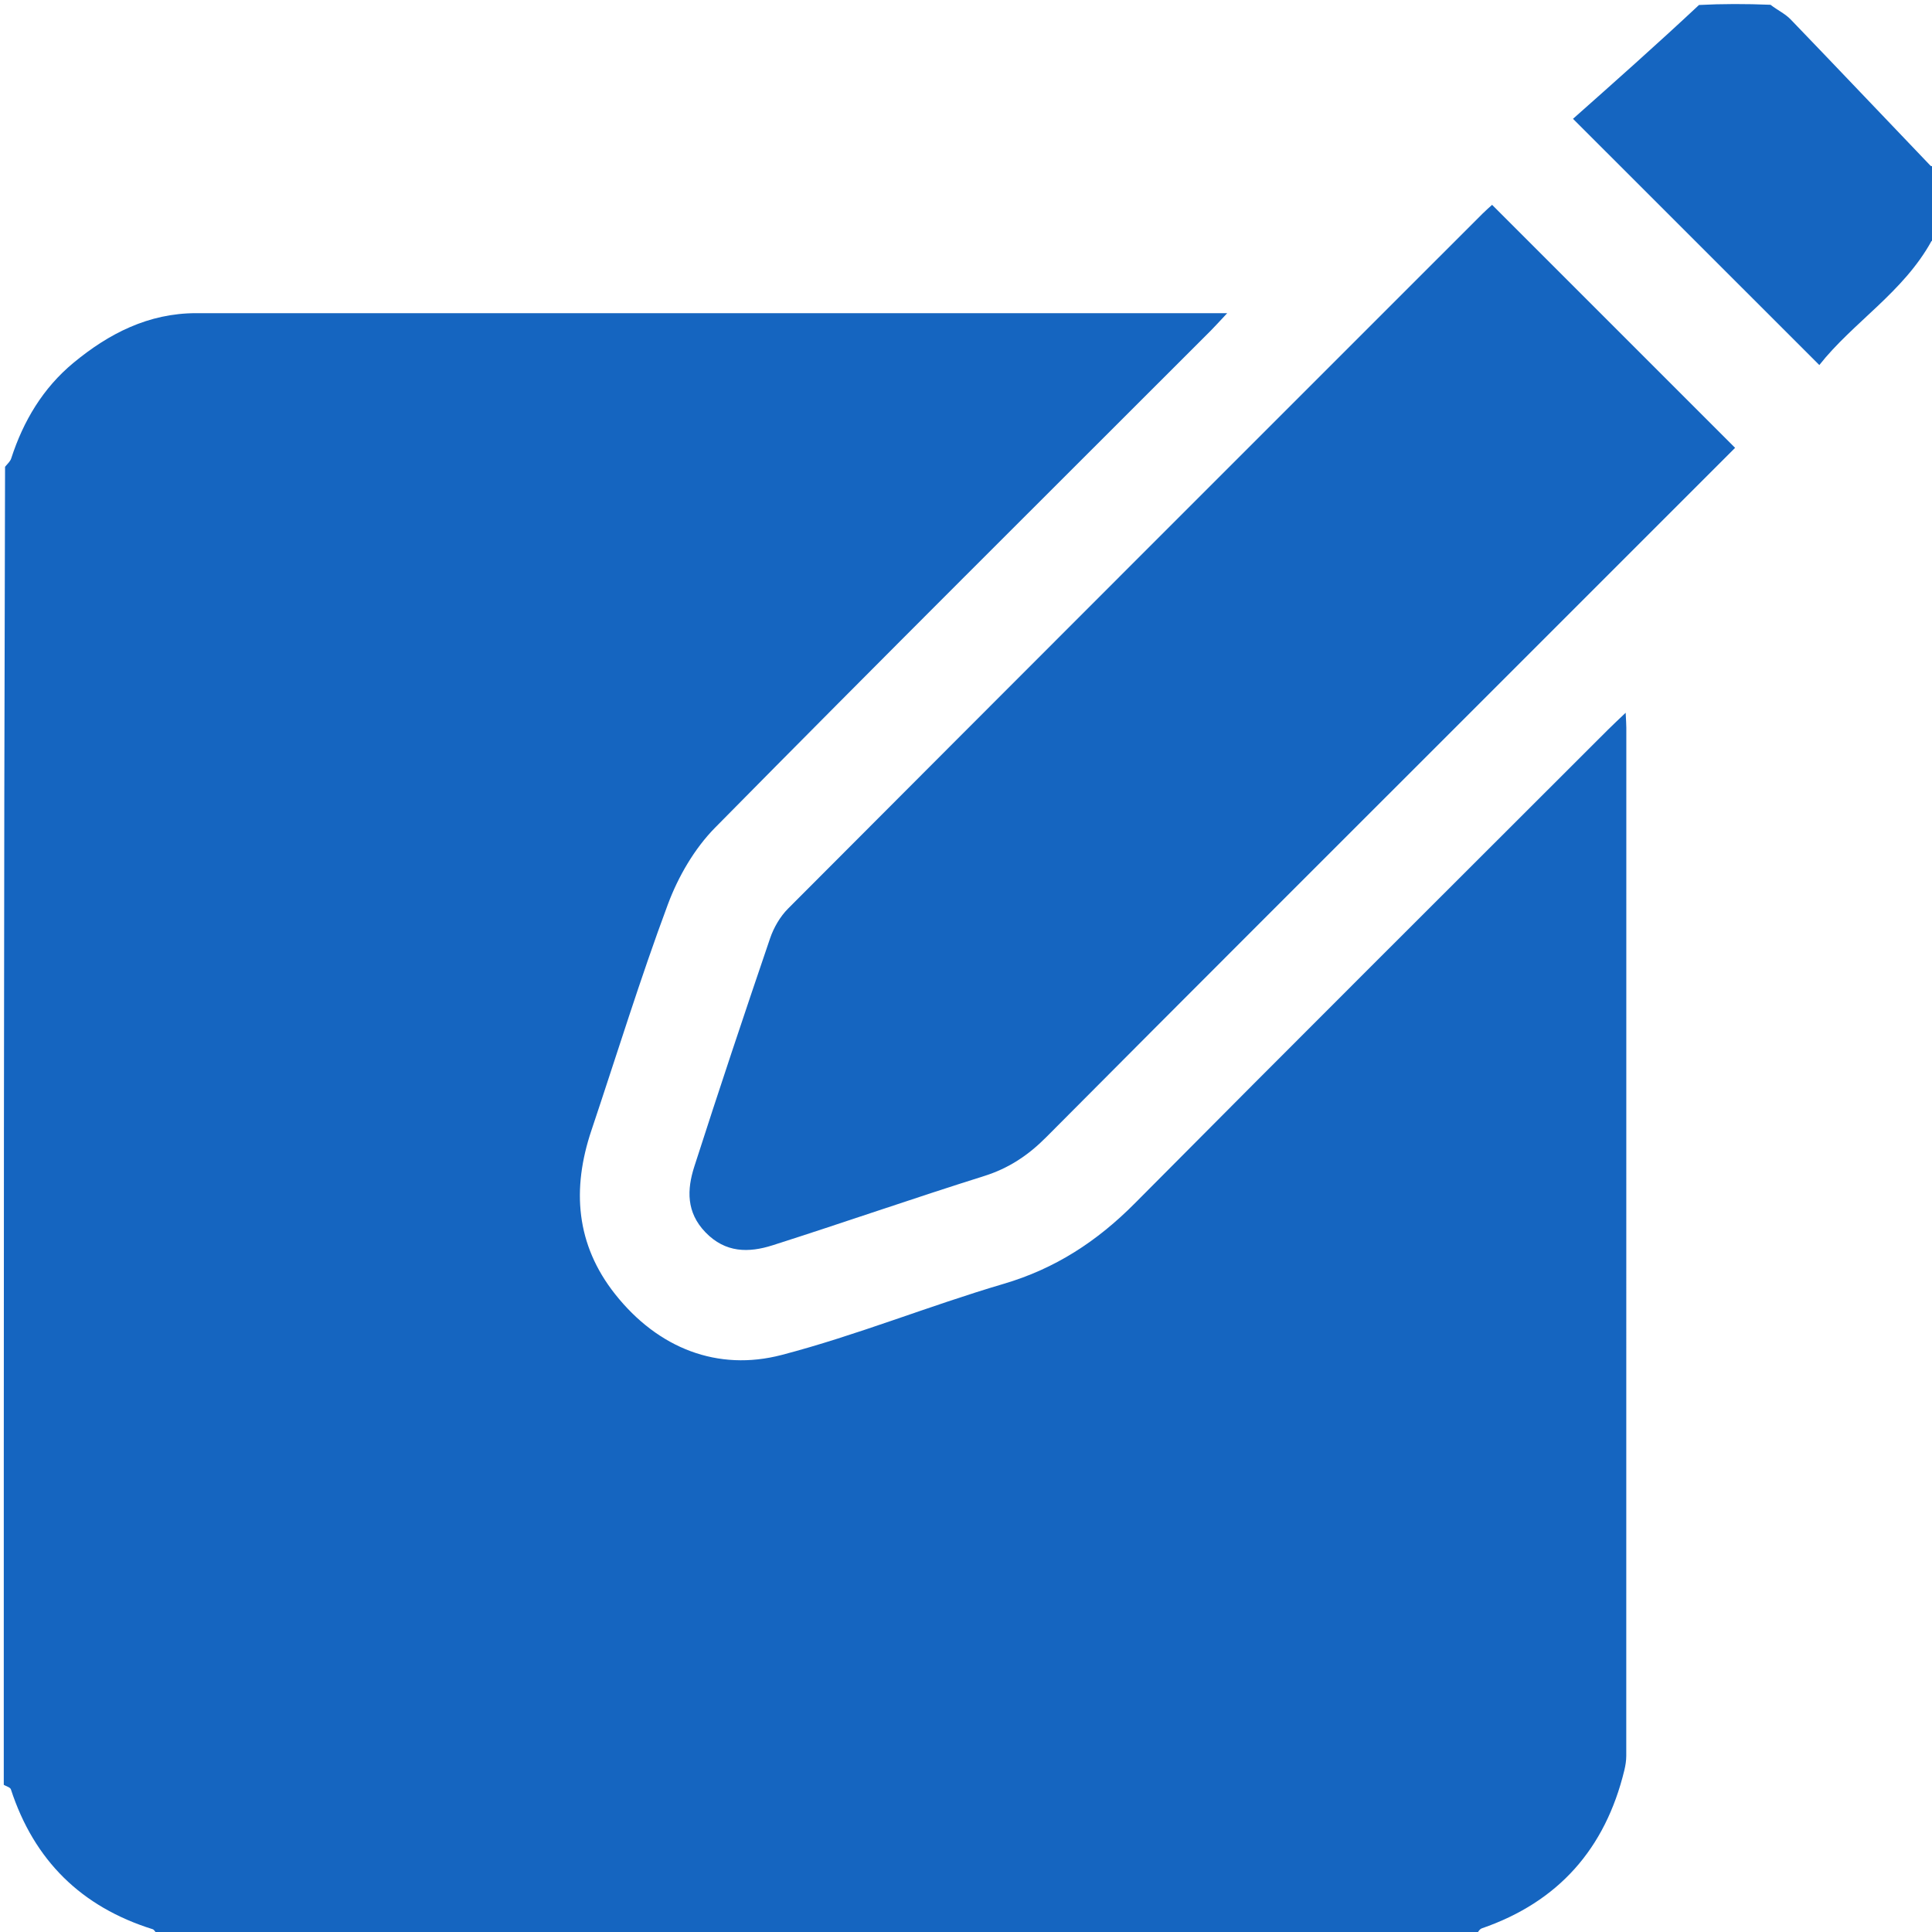 <svg version="1.1" id="Layer_1" xmlns="http://www.w3.org/2000/svg" xmlns:xlink="http://www.w3.org/1999/xlink" x="0px" y="0px"
	 width="100%" viewBox="0 0 512 512" enable-background="new 0 0 512 512" xml:space="preserve">
<path fill="#1565C0" opacity="1" stroke="none" 
	d="
M1,473 
	C1,356.645 1,240.289 1.34,123.698 
	C2.118,122.807 2.737,122.21 2.97,121.489 
	C6.183,111.556 11.403,102.829 19.449,96.167 
	C28.835,88.396 39.349,82.991 51.993,82.993 
	C140.807,83.007 229.622,83 318.436,83 
	C320.352,83 322.268,83 325.217,83 
	C323.233,85.113 322.059,86.432 320.813,87.679 
	C276.987,131.516 233.017,175.21 189.497,219.348 
	C184.038,224.885 179.737,232.308 177.003,239.642 
	C169.636,259.403 163.431,279.596 156.719,299.602 
	C151.511,315.122 152.607,329.81 162.994,342.941 
	C174.408,357.372 190.235,363.495 207.136,359.08 
	C227.032,353.883 246.224,346.046 265.98,340.232 
	C279.687,336.198 290.789,328.922 300.746,318.889 
	C342.414,276.901 384.335,235.165 426.168,193.341 
	C427.498,192.011 428.885,190.737 430.818,188.888 
	C430.911,190.915 430.993,191.885 430.993,192.855 
	C431,283.669 431.002,374.482 430.978,465.296 
	C430.978,466.585 430.768,467.901 430.463,469.157 
	C425.422,489.918 413.011,504.027 392.689,511.036 
	C391.984,511.279 391.557,512.327 391,513 
	C274.645,513 158.289,513 41.7,512.661 
	C41.134,511.958 40.866,511.387 40.46,511.26 
	C21.559,505.357 9.035,493.031 2.885,474.191 
	C2.707,473.647 1.648,473.39 1,473 
z"/>
<path fill="#1565C0" opacity="1" stroke="none"
	d="
M513,63.532 
	C512.607,63.955 511.933,63.755 511.862,63.886 
	C504.427,77.43 491.039,85.453 482.141,96.741 
	C460.441,75.05 439.092,53.709 416.862,31.487 
	C427.678,21.892 439.091,11.769 450.252,1.322 
	C456.354,1 462.709,1 469.206,1.267 
	C471.089,2.72 473.098,3.647 474.528,5.132 
	C486.931,18.009 499.226,30.99 511.59,43.905 
	C511.831,44.156 512.52,43.978 513,44 
	C513,50.354 513,56.709 513,63.532 
z"/>
<path fill="#1565C0" opacity="1" stroke="none"
	d="
M394.751,183.751 
	C355.392,223.109 316.236,262.17 277.237,301.387 
	C272.46,306.191 267.305,309.621 260.788,311.669 
	C242.034,317.563 223.466,324.047 204.735,330.018 
	C198.423,332.03 192.255,332.056 186.971,326.593 
	C181.839,321.288 182.039,315.255 183.999,309.152 
	C190.498,288.925 197.229,268.772 204.082,248.662 
	C205.055,245.807 206.742,242.898 208.86,240.774 
	C270.15,179.32 331.536,117.963 392.913,56.597 
	C393.834,55.675 394.829,54.827 395.421,54.284 
	C416.883,75.746 438.153,97.015 459.821,118.683 
	C438.509,139.994 416.755,161.747 394.751,183.751 
z"/>
</svg>
